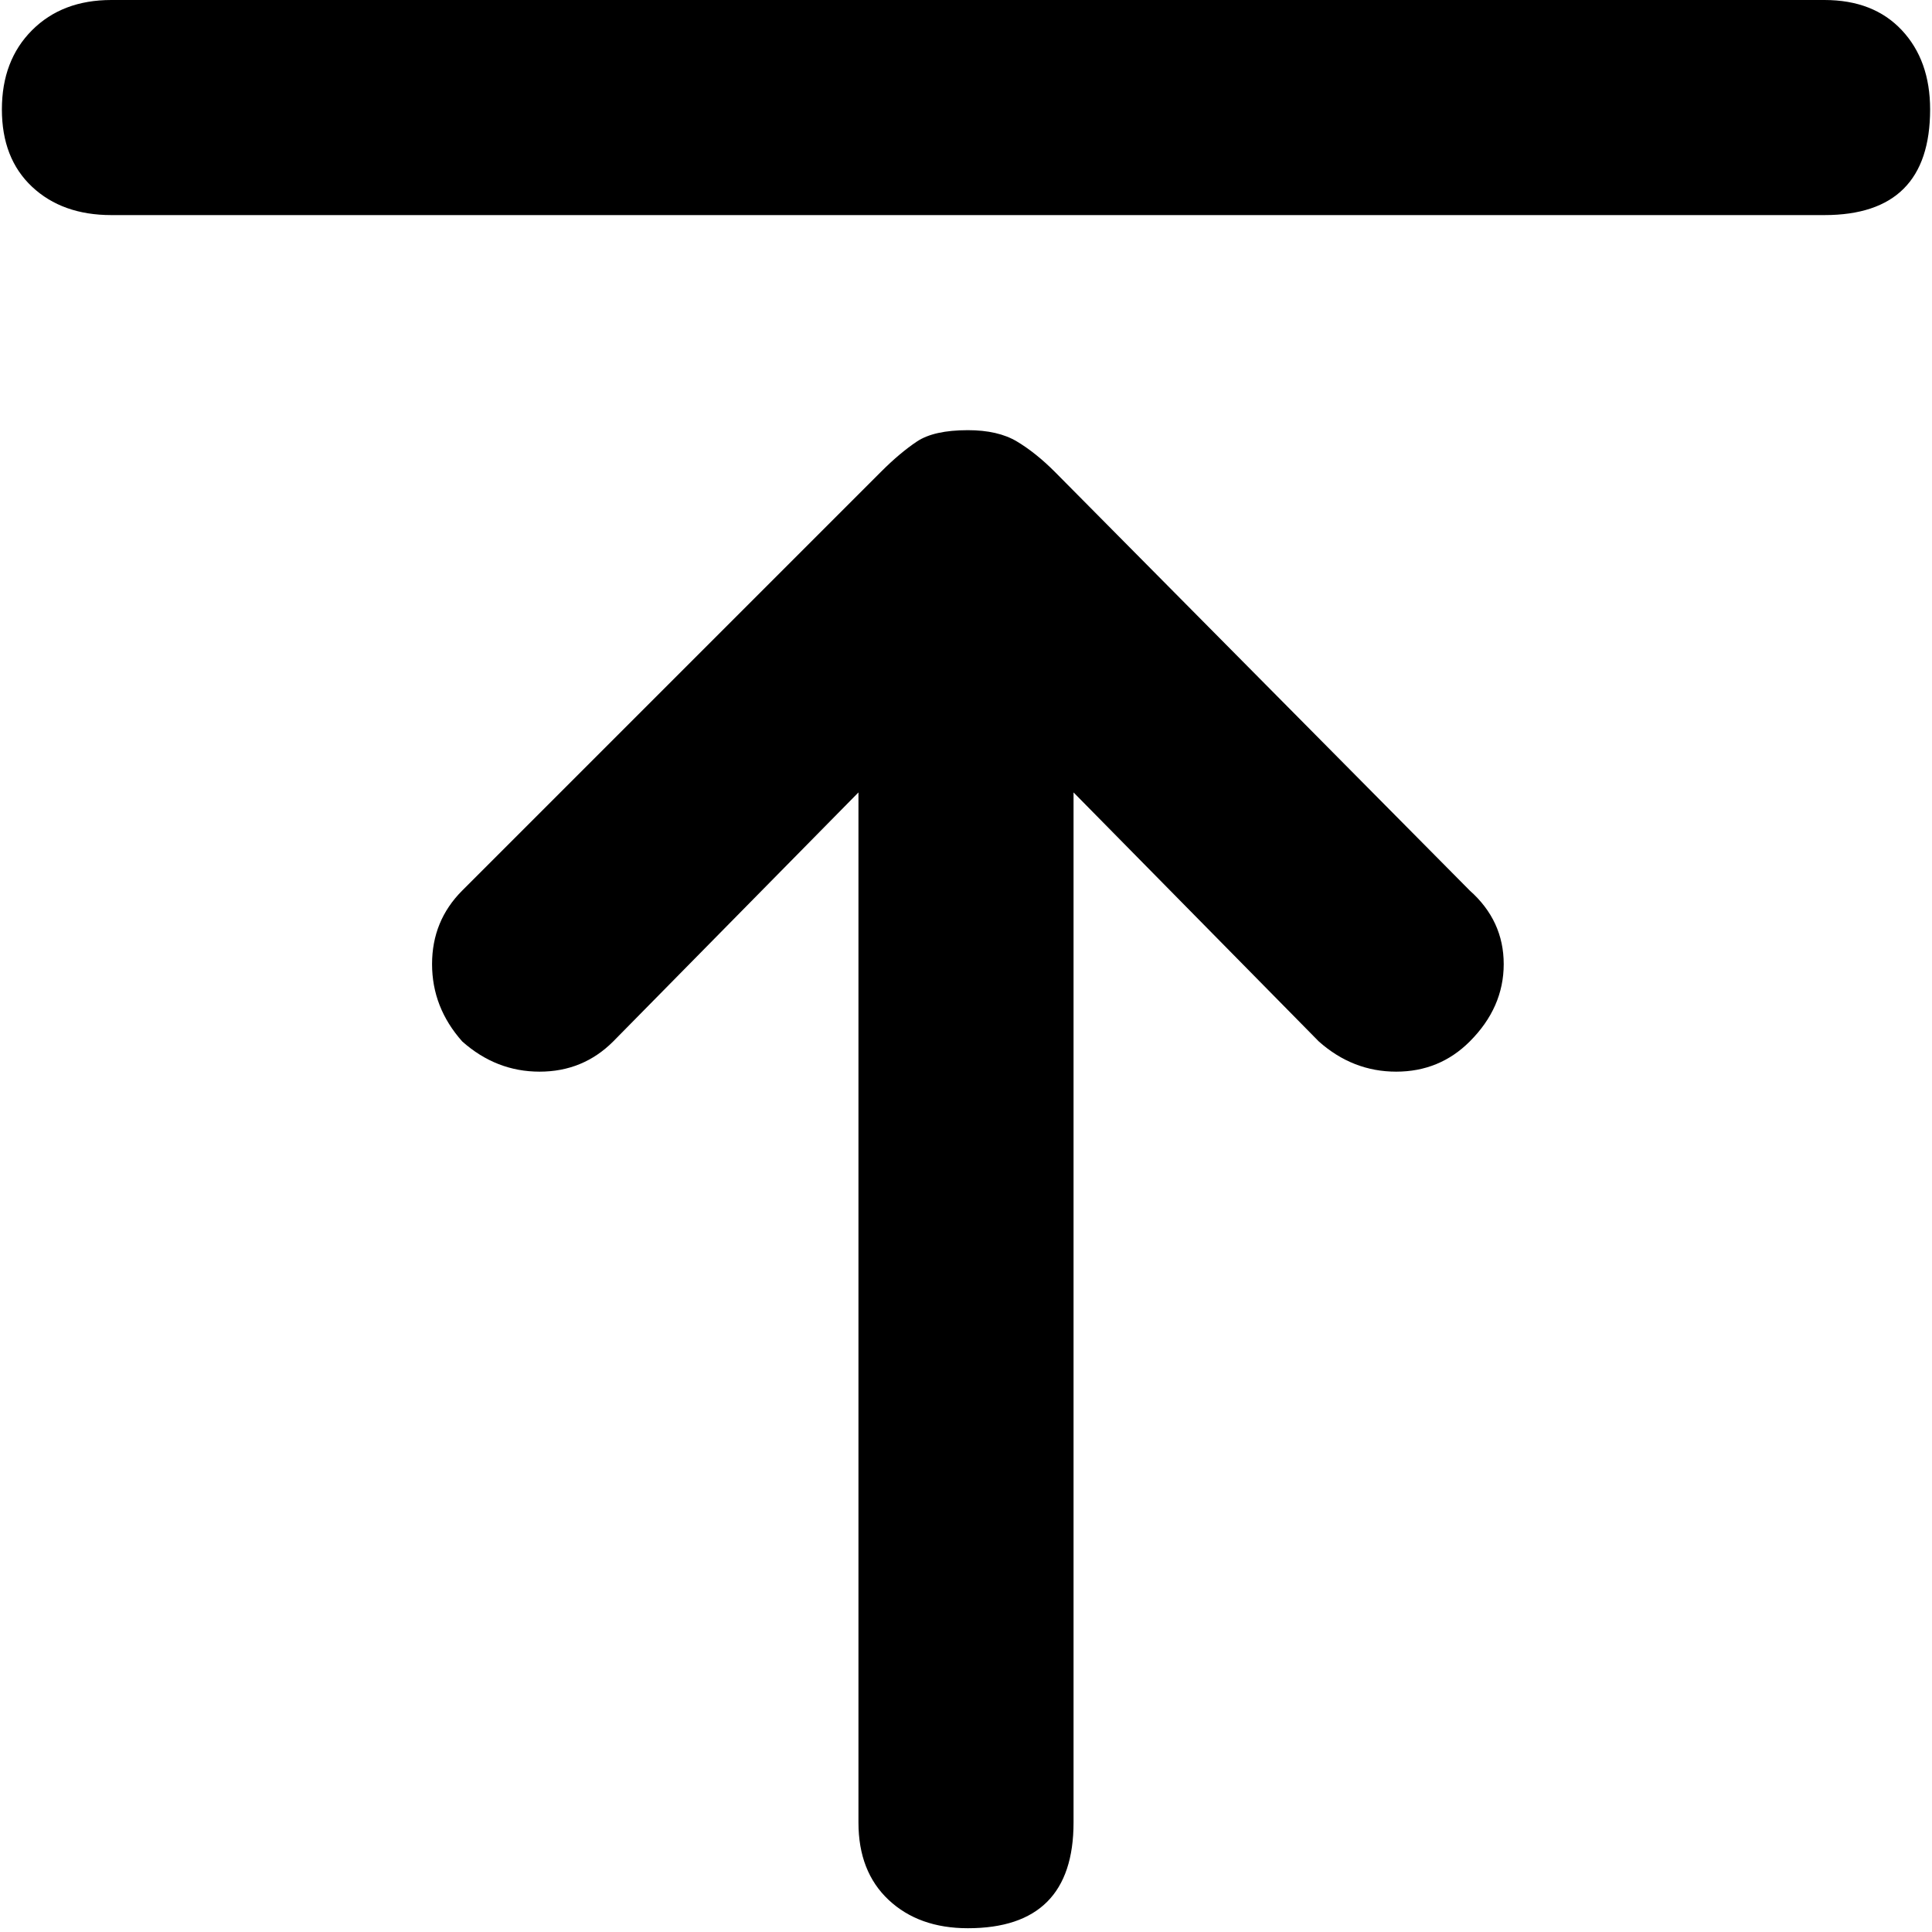 <svg xmlns="http://www.w3.org/2000/svg" viewBox="0 0 512 512">
	<path d="M389.5 236q9 8 9 19.5t-9 20.5q-8 8-19.5 8t-20.5-8l-65-66v273q0 28-28 28-13 0-21-7.5t-8-20.5V210l-65 66q-8 8-19.5 8t-20.5-8q-8-9-8-20.5t8-19.5l111-111q5-5 9.5-8t13.5-3q8 0 13 3t10 8zm94-236q13 0 20.5 8t7.5 21q0 28-28 28h-454q-13 0-21-7.5T.5 29t8-21 21-8h454z"/>
</svg>